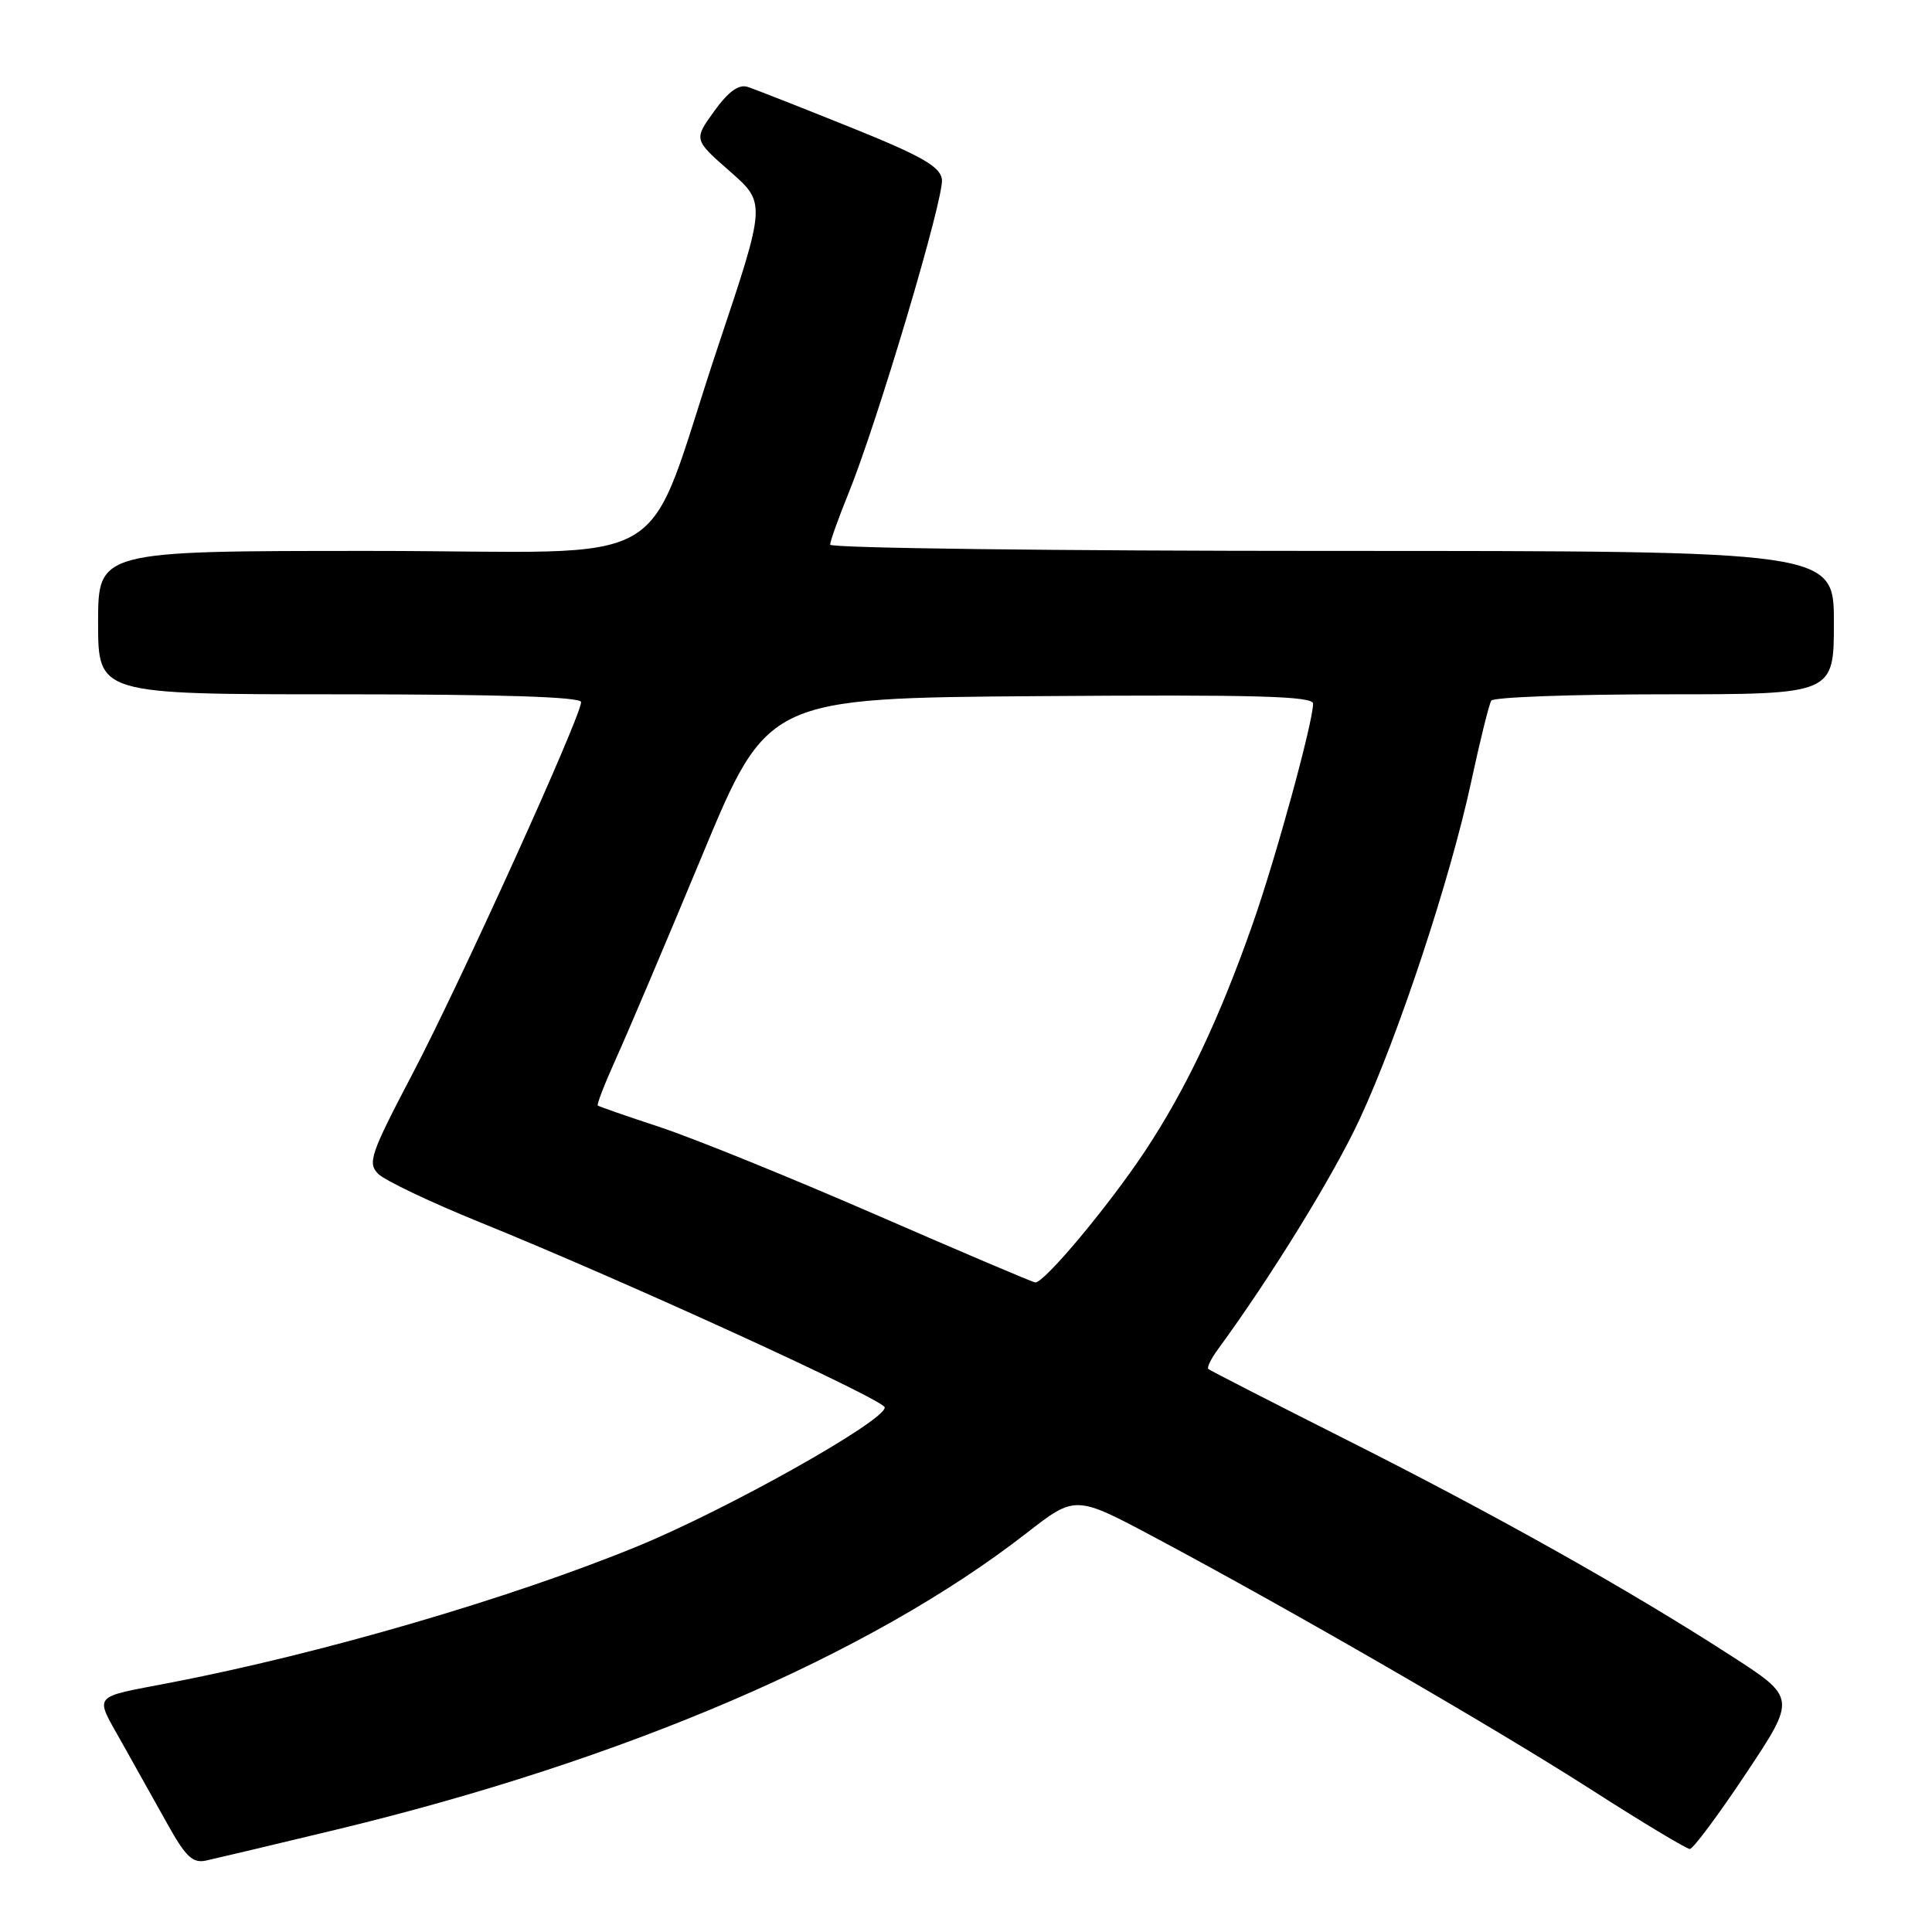 <?xml version="1.0" encoding="UTF-8" standalone="no"?>
<!DOCTYPE svg PUBLIC "-//W3C//DTD SVG 1.1//EN" "http://www.w3.org/Graphics/SVG/1.1/DTD/svg11.dtd" >
<svg xmlns="http://www.w3.org/2000/svg" xmlns:xlink="http://www.w3.org/1999/xlink" version="1.1" viewBox="0 0 256 256">
 <g >
 <path fill="currentColor"
d=" M 44.50 242.45 C 82.78 233.22 115.33 219.25 136.00 203.16 C 142.49 198.11 142.49 198.11 153.00 203.71 C 170.99 213.30 197.69 228.72 210.68 237.03 C 217.52 241.42 223.48 245.00 223.91 245.00 C 224.34 245.00 227.70 240.49 231.36 234.99 C 238.03 224.97 238.03 224.97 229.29 219.34 C 215.73 210.59 198.19 200.74 178.50 190.82 C 168.60 185.83 160.32 181.59 160.11 181.40 C 159.90 181.21 160.47 180.03 161.39 178.78 C 168.41 169.20 176.74 155.68 180.16 148.30 C 185.32 137.19 192.17 116.47 194.94 103.59 C 196.11 98.14 197.31 93.31 197.60 92.84 C 197.88 92.38 208.22 92.00 220.56 92.00 C 243.00 92.00 243.00 92.00 243.00 82.50 C 243.00 73.00 243.00 73.00 176.50 73.00 C 139.93 73.00 110.00 72.63 110.00 72.17 C 110.00 71.72 111.09 68.66 112.43 65.37 C 116.29 55.86 125.15 26.08 124.81 23.75 C 124.56 22.05 122.09 20.65 112.63 16.84 C 106.10 14.21 99.99 11.81 99.05 11.51 C 97.87 11.14 96.50 12.15 94.63 14.74 C 91.92 18.50 91.92 18.50 96.71 22.70 C 101.50 26.90 101.50 26.90 95.21 45.70 C 84.89 76.54 90.87 73.00 49.05 73.00 C 13.00 73.00 13.00 73.00 13.00 82.50 C 13.00 92.00 13.00 92.00 45.00 92.00 C 66.37 92.00 77.00 92.34 77.00 93.03 C 77.00 94.91 60.97 130.26 54.69 142.23 C 49.07 152.94 48.68 154.10 50.12 155.55 C 51.00 156.42 57.06 159.31 63.60 161.96 C 82.75 169.72 117.20 185.48 117.23 186.49 C 117.28 188.27 96.43 199.98 84.50 204.88 C 67.64 211.80 42.57 219.12 22.50 222.98 C 12.02 225.00 12.51 224.39 16.11 230.83 C 17.86 233.95 20.60 238.86 22.22 241.75 C 24.62 246.05 25.54 246.92 27.32 246.53 C 28.52 246.27 36.25 244.44 44.50 242.45 Z  M 116.00 160.93 C 104.72 156.02 91.90 150.82 87.50 149.37 C 83.10 147.92 79.37 146.62 79.21 146.49 C 79.05 146.36 80.12 143.61 81.58 140.37 C 83.05 137.14 88.18 125.05 92.98 113.50 C 101.70 92.50 101.70 92.50 137.85 92.24 C 166.44 92.03 174.00 92.24 173.99 93.24 C 173.97 95.78 169.04 113.75 165.96 122.50 C 161.56 135.02 157.13 144.36 151.72 152.53 C 146.89 159.81 138.33 170.05 137.17 169.93 C 136.80 169.89 127.28 165.84 116.00 160.93 Z "/>
</g>
</svg>